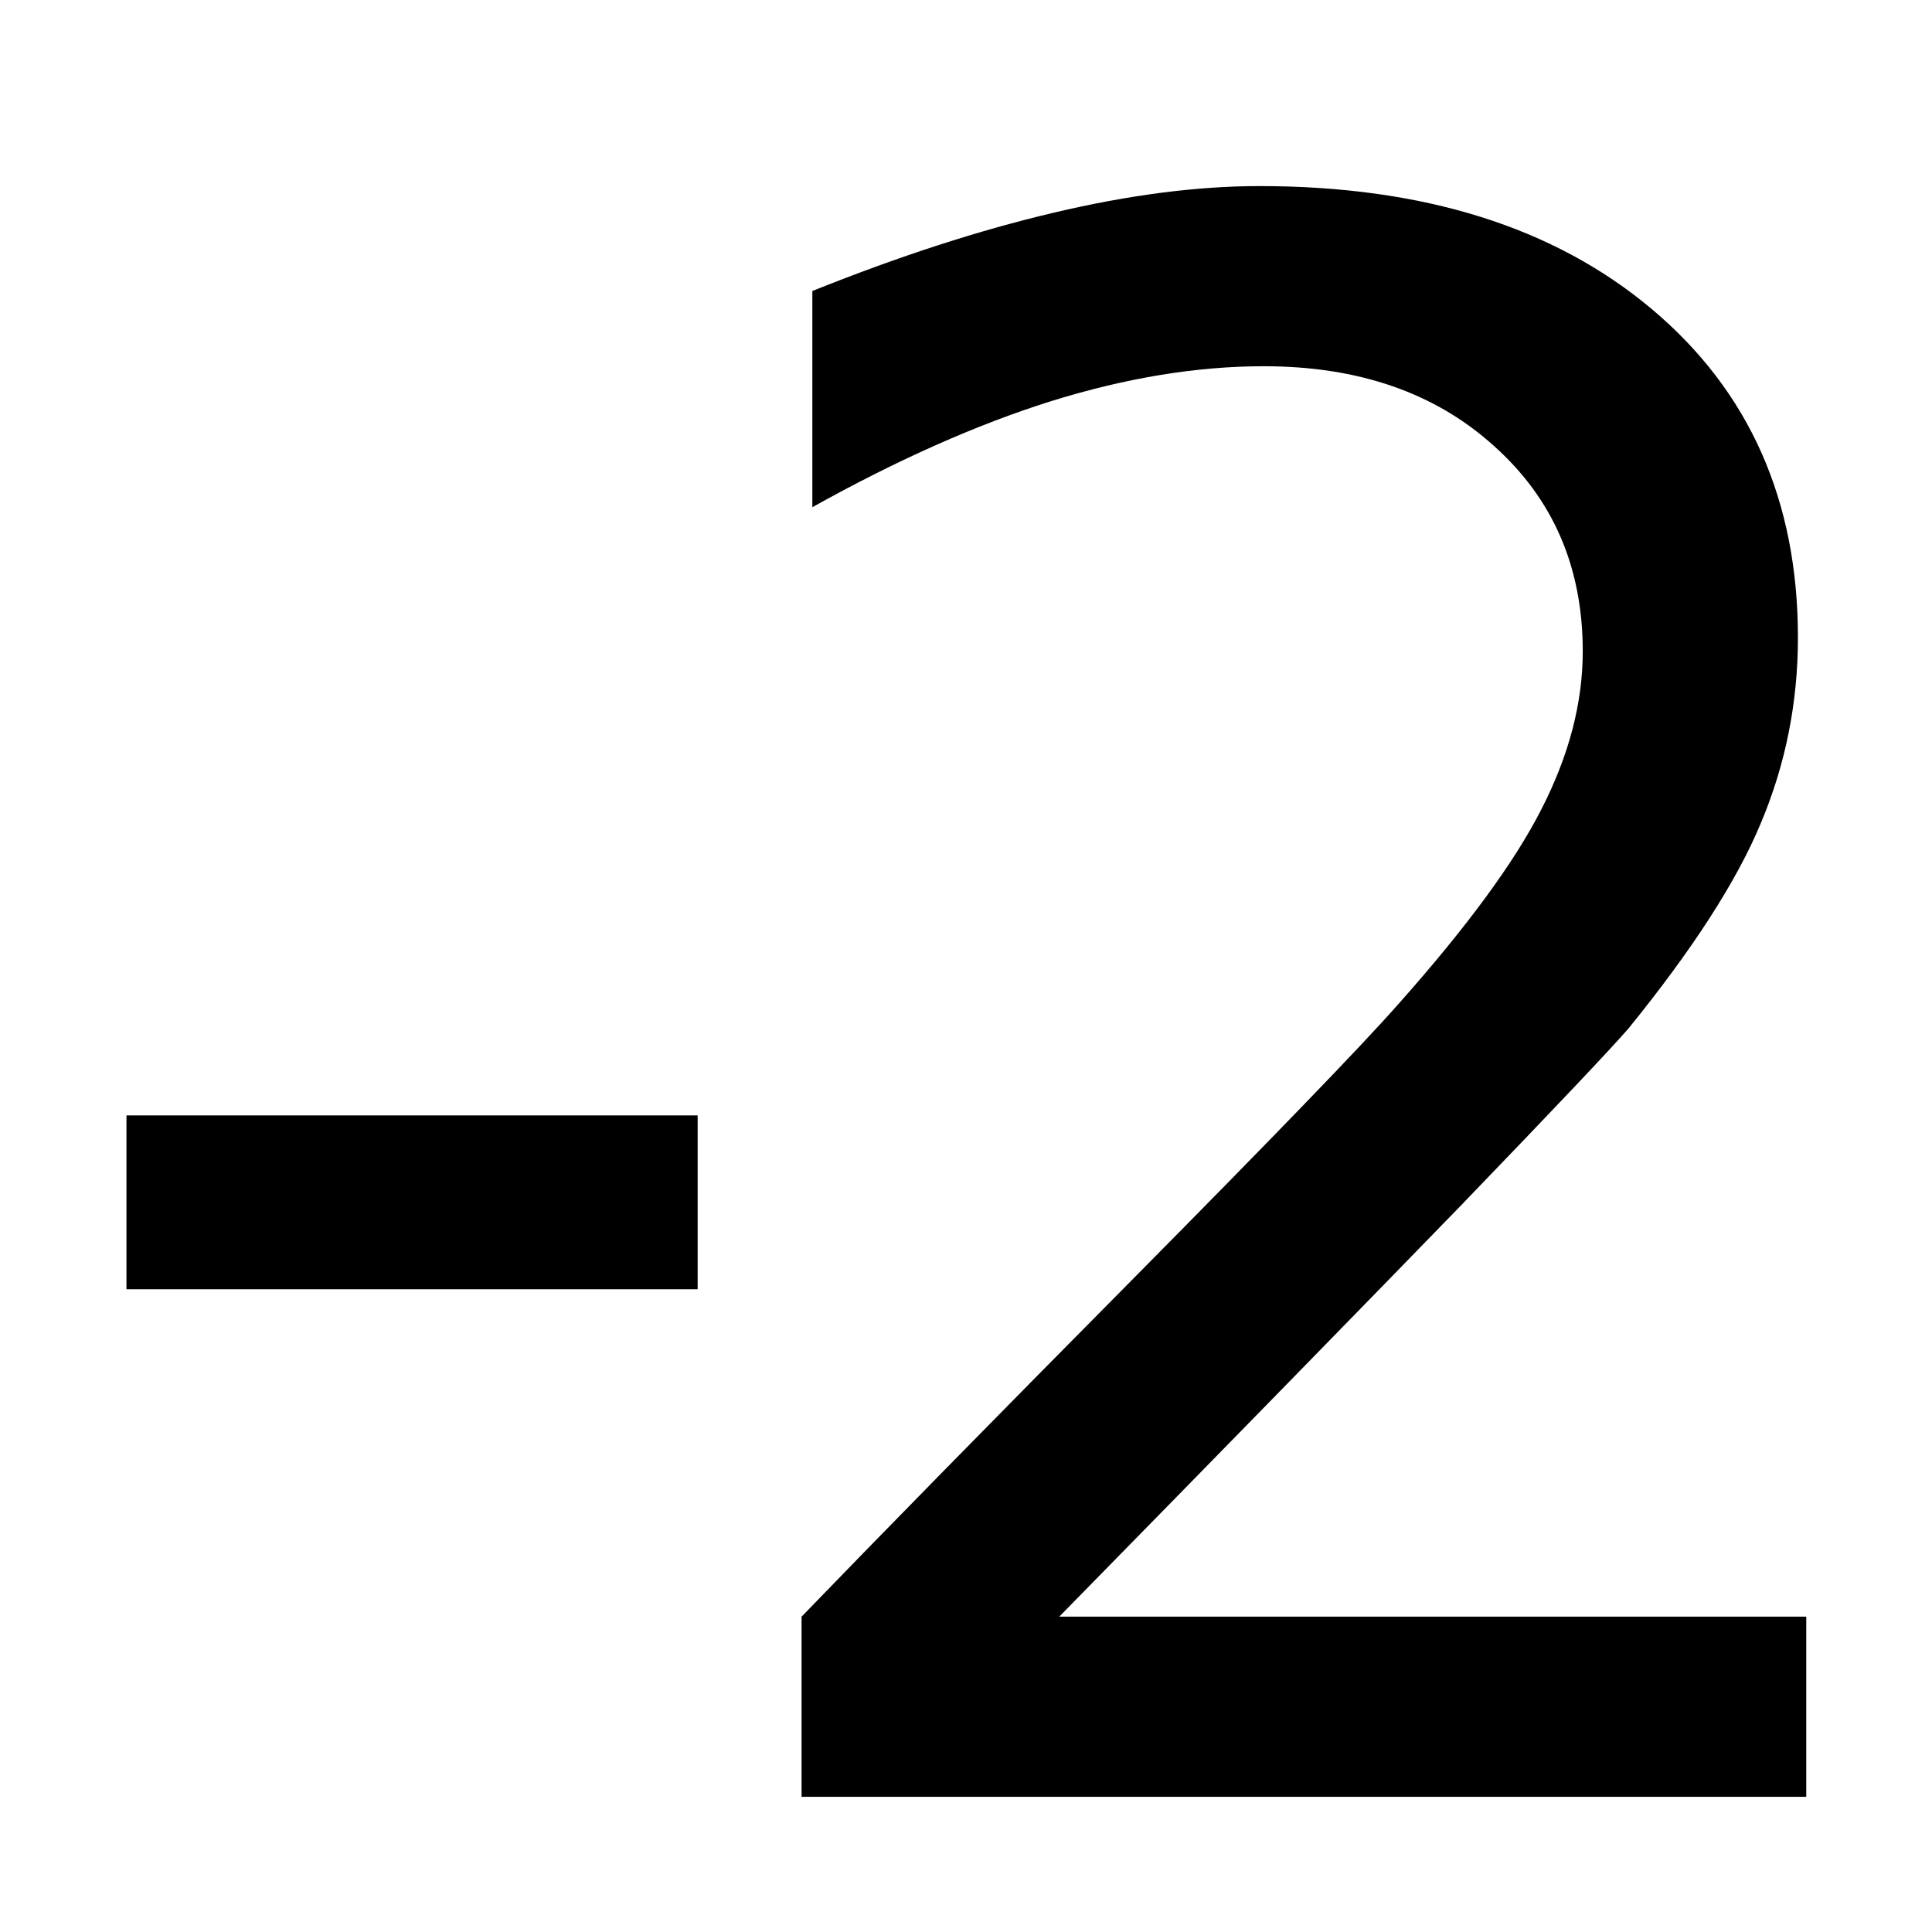 <?xml version="1.0" encoding="UTF-8" standalone="no"?>
<svg
   xmlns:dc="http://purl.org/dc/elements/1.1/"
   xmlns:cc="http://creativecommons.org/ns#"
   xmlns:rdf="http://www.w3.org/1999/02/22-rdf-syntax-ns#"
   xmlns:svg="http://www.w3.org/2000/svg"
   xmlns="http://www.w3.org/2000/svg"
   id="svg8"
   version="1.1"
   viewBox="0 0 6.35 6.35"
   height="24"
   width="24">
  <defs
     id="defs2" />
  <g
     transform="translate(0,-290.65)"
     id="layer1">
    <g
       id="text3947"
       style="font-style:normal;font-variant:normal;font-weight:normal;font-stretch:normal;font-size:10.583px;line-height:1.25;font-family:Roboto;-inkscape-font-specification:Roboto;letter-spacing:0px;word-spacing:0px;fill:#000000;fill-opacity:1;stroke:none;stroke-width:0.265"
       aria-label="-1">
      <g
         transform="matrix(0.7,0,0,0.7,-0.542,90.981)"
         id="g3960">
        <g
           transform="matrix(0.674,0,0,0.674,1.54,94.958)"
           id="text3987"
           style="font-style:normal;font-weight:normal;font-size:15.121px;line-height:1.25;font-family:sans-serif;letter-spacing:0px;word-spacing:0px;fill:#000000;fill-opacity:1;stroke:none;stroke-width:0.1"
           aria-label="-2">
          <g
             transform="translate(-6.097,3.837)"
             id="g3996">
            <path
               d="m 5.842,286.253 h 3.979 v 1.211 H 5.842 Z"
               style="stroke-width:0.1"
               id="path3989" />
            <path
               d="m 12.339,289.745 h 5.205 v 1.255 H 10.545 v -1.255 q 0.849,-0.879 2.311,-2.355 1.469,-1.484 1.846,-1.912 0.716,-0.805 0.997,-1.358 0.288,-0.561 0.288,-1.1 0,-0.879 -0.62,-1.432 -0.613,-0.554 -1.602,-0.554 -0.701,0 -1.484,0.244 -0.775,0.244 -1.661,0.738 v -1.506 q 0.901,-0.362 1.683,-0.546 0.783,-0.185 1.432,-0.185 1.713,0 2.732,0.856 1.019,0.856 1.019,2.289 0,0.679 -0.258,1.292 -0.251,0.605 -0.923,1.432 -0.185,0.214 -1.174,1.24 -0.989,1.019 -2.791,2.857 z"
               style="stroke-width:0.1"
               id="path3991" />
          </g>
        </g>
      </g>
    </g>
  </g>
</svg>
